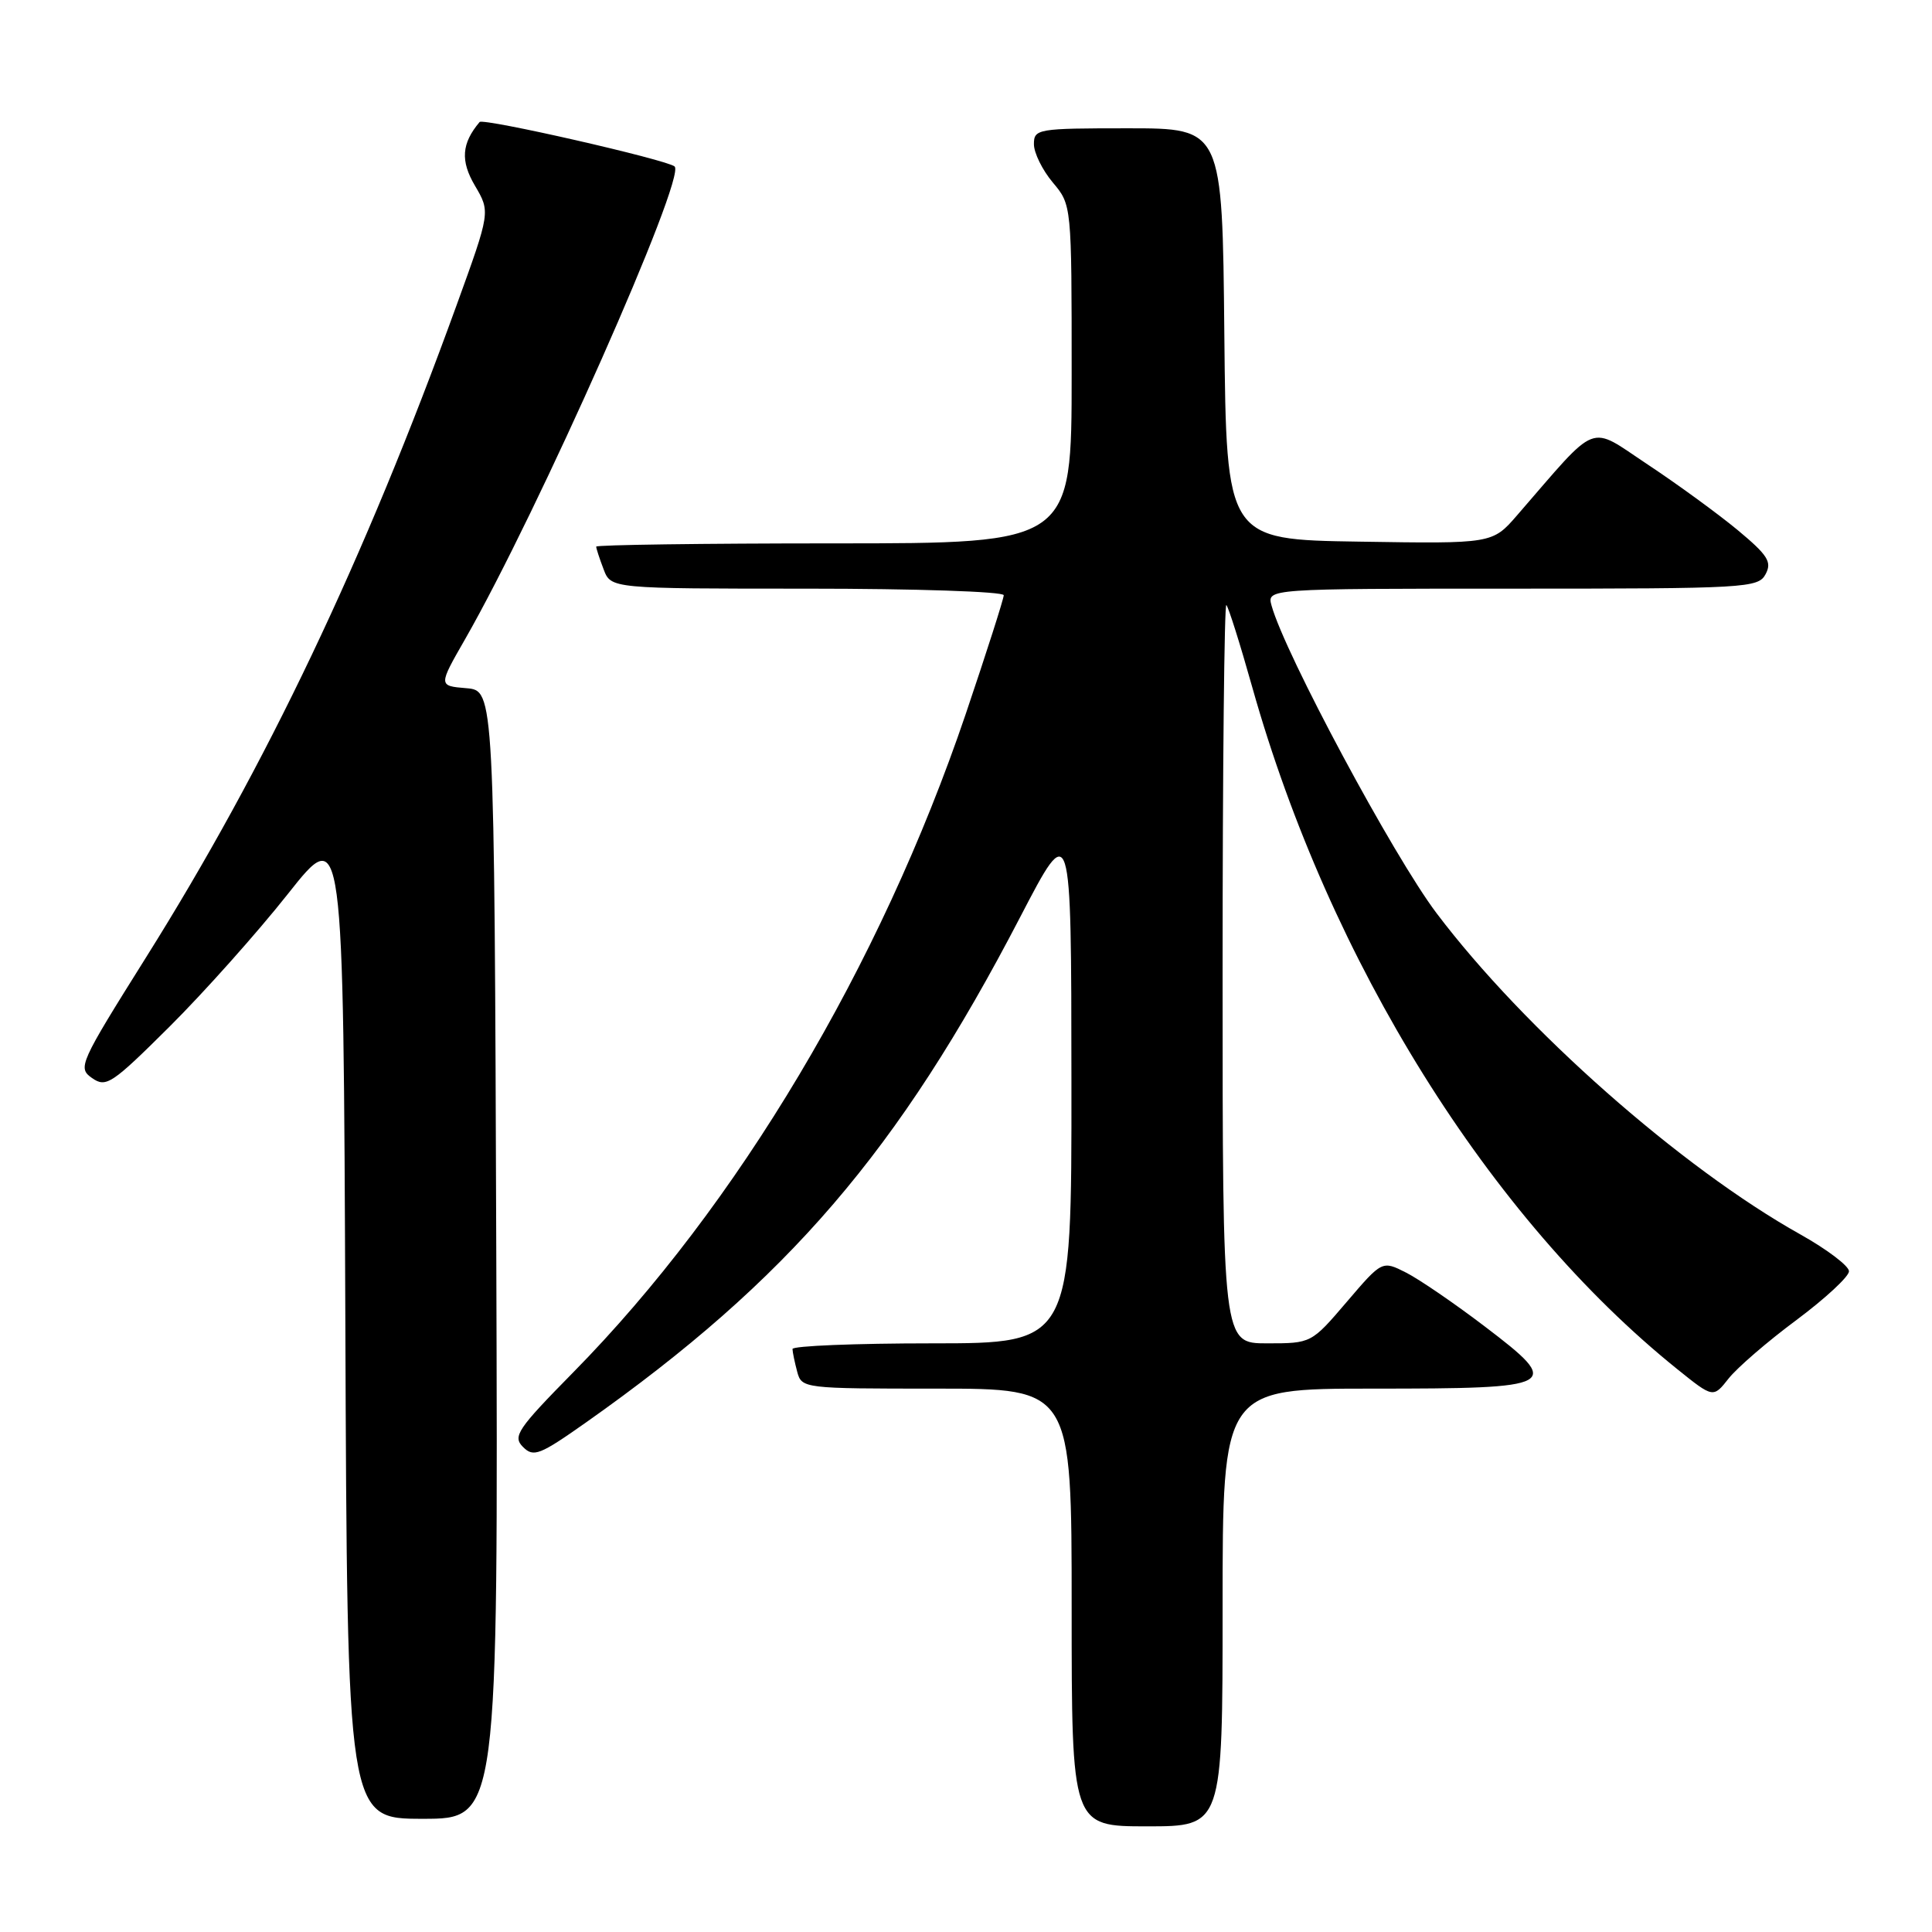 <?xml version="1.0" encoding="UTF-8" standalone="no"?>
<!DOCTYPE svg PUBLIC "-//W3C//DTD SVG 1.1//EN" "http://www.w3.org/Graphics/SVG/1.1/DTD/svg11.dtd" >
<svg xmlns="http://www.w3.org/2000/svg" xmlns:xlink="http://www.w3.org/1999/xlink" version="1.1" viewBox="0 0 256 256">
 <g >
 <path fill="currentColor"
d=" M 162.00 213.00 C 162.00 184.00 162.00 184.00 181.88 184.00 C 206.57 184.00 207.15 183.68 196.75 175.77 C 192.76 172.73 188.07 169.52 186.32 168.63 C 183.14 167.02 183.14 167.02 178.45 172.51 C 173.76 178.00 173.76 178.00 167.88 178.00 C 162.00 178.00 162.00 178.00 162.00 128.83 C 162.00 101.79 162.23 79.89 162.50 80.17 C 162.78 80.45 164.33 85.36 165.94 91.09 C 176.18 127.43 197.37 161.41 222.26 181.43 C 227.01 185.25 227.01 185.25 229.05 182.66 C 230.18 181.23 234.22 177.74 238.05 174.90 C 241.87 172.05 245.00 169.15 245.00 168.45 C 245.00 167.75 242.11 165.56 238.58 163.58 C 222.75 154.73 201.97 136.39 190.35 121.00 C 184.64 113.44 170.26 86.64 168.49 80.25 C 167.87 78.00 167.87 78.00 200.40 78.00 C 231.43 78.00 232.98 77.91 233.95 76.08 C 234.82 74.46 234.25 73.57 230.24 70.23 C 227.63 68.07 222.27 64.16 218.33 61.55 C 210.35 56.27 211.99 55.64 201.03 68.27 C 197.75 72.05 197.75 72.05 180.13 71.77 C 162.50 71.50 162.50 71.50 162.23 44.25 C 161.97 17.00 161.97 17.00 149.48 17.00 C 137.46 17.00 137.00 17.08 137.00 19.11 C 137.00 20.26 138.13 22.55 139.50 24.18 C 142.00 27.15 142.00 27.15 142.00 49.58 C 142.00 72.00 142.00 72.00 110.50 72.00 C 93.17 72.00 79.00 72.20 79.00 72.43 C 79.00 72.67 79.44 74.02 79.98 75.43 C 80.95 78.00 80.95 78.00 106.98 78.00 C 121.29 78.00 133.00 78.39 133.00 78.87 C 133.00 79.34 130.73 86.43 127.96 94.62 C 116.63 128.02 97.74 159.71 75.96 181.84 C 68.55 189.37 67.90 190.33 69.30 191.73 C 70.70 193.13 71.51 192.81 77.68 188.46 C 104.44 169.57 119.06 152.55 135.19 121.50 C 141.95 108.50 141.95 108.50 141.97 143.25 C 142.00 178.00 142.00 178.00 123.50 178.00 C 113.33 178.00 105.01 178.34 105.01 178.75 C 105.02 179.16 105.30 180.51 105.63 181.75 C 106.23 183.98 106.42 184.00 124.12 184.00 C 142.00 184.00 142.00 184.00 142.00 213.00 C 142.00 242.00 142.00 242.00 152.00 242.00 C 162.00 242.00 162.00 242.00 162.00 213.00 Z  M 65.76 166.25 C 65.50 91.50 65.50 91.50 61.79 91.19 C 58.08 90.88 58.08 90.88 61.63 84.69 C 71.32 67.76 90.95 23.49 89.39 22.06 C 88.43 21.18 64.02 15.61 63.55 16.17 C 61.16 19.00 60.99 21.31 62.93 24.60 C 64.98 28.08 64.98 28.08 60.50 40.44 C 48.28 74.15 35.24 101.55 19.35 126.86 C 10.51 140.96 10.27 141.50 12.20 142.85 C 14.06 144.15 14.81 143.65 22.49 136.01 C 27.04 131.48 34.09 123.58 38.14 118.46 C 45.50 109.15 45.50 109.15 45.76 175.08 C 46.01 241.00 46.01 241.00 56.01 241.00 C 66.01 241.00 66.01 241.00 65.76 166.25 Z "/>
</g>
</svg>